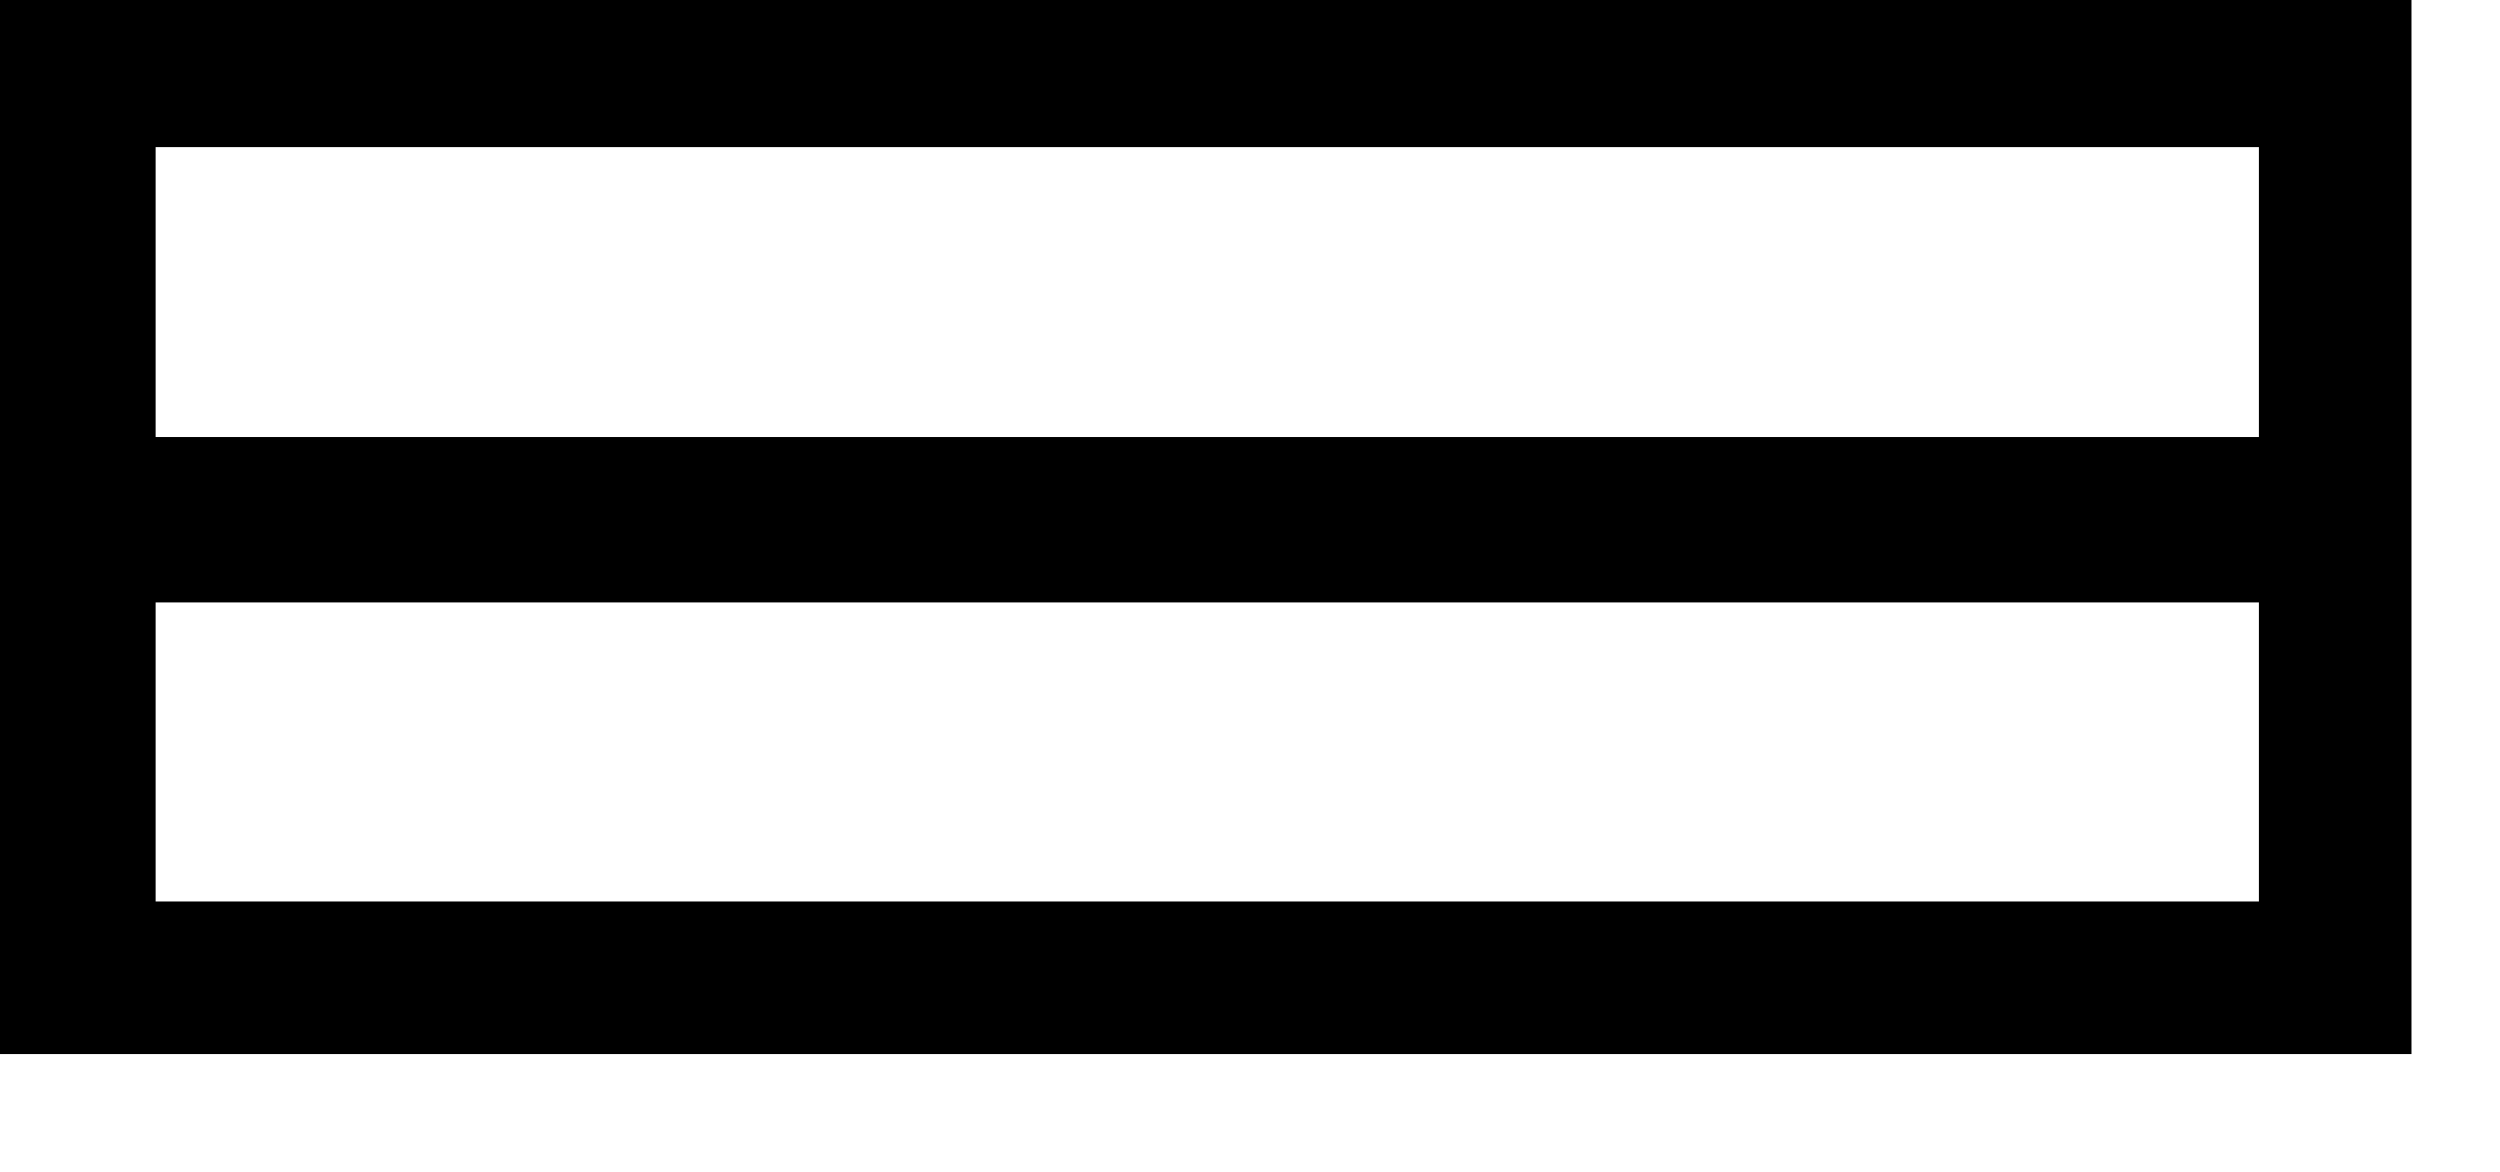 <?xml version="1.0" encoding="utf-8"?>
<!DOCTYPE svg PUBLIC "-//W3C//DTD SVG 1.1//EN" "http://www.w3.org/Graphics/SVG/1.1/DTD/svg11.dtd">
<svg width="32" height="15" xmlns:xlink="http://www.w3.org/1999/xlink" xmlns:xml="http://www.w3.org/XML/1998/namespace" version="1.1" xmlns="http://www.w3.org/2000/svg">
  <g transform="translate(16, 7.5)" id="ToCenterGroup">
    <g transform="translate(0, 0)" id="TranslateGroup">
      <g transform="scale(1)" id="ScaleGroup">
        <g transform="scale(1)" id="InversionGroup">
          <g transform="rotate(0, 0, 0)" id="RotateGroup">
            <g transform="translate(-16, -7.5)" id="ToOriginGroup">
              <rect x="0" y="0" width="32" height="15" id="RawSize" style="fill:none;" />
              <path d="M30.867 13.492 L30.867 0 L0 0 L0 13.492 L30.867 13.492 z M1.992 11.539 L1.992 7.711 L28.914 7.711 L28.914 11.539 L1.992 11.539 z M28.914 1.883 L28.914 5.594 L1.992 5.594 L1.992 1.883 L28.914 1.883 z" />
            </g>
          </g>
        </g>
      </g>
    </g>
  </g>
</svg>